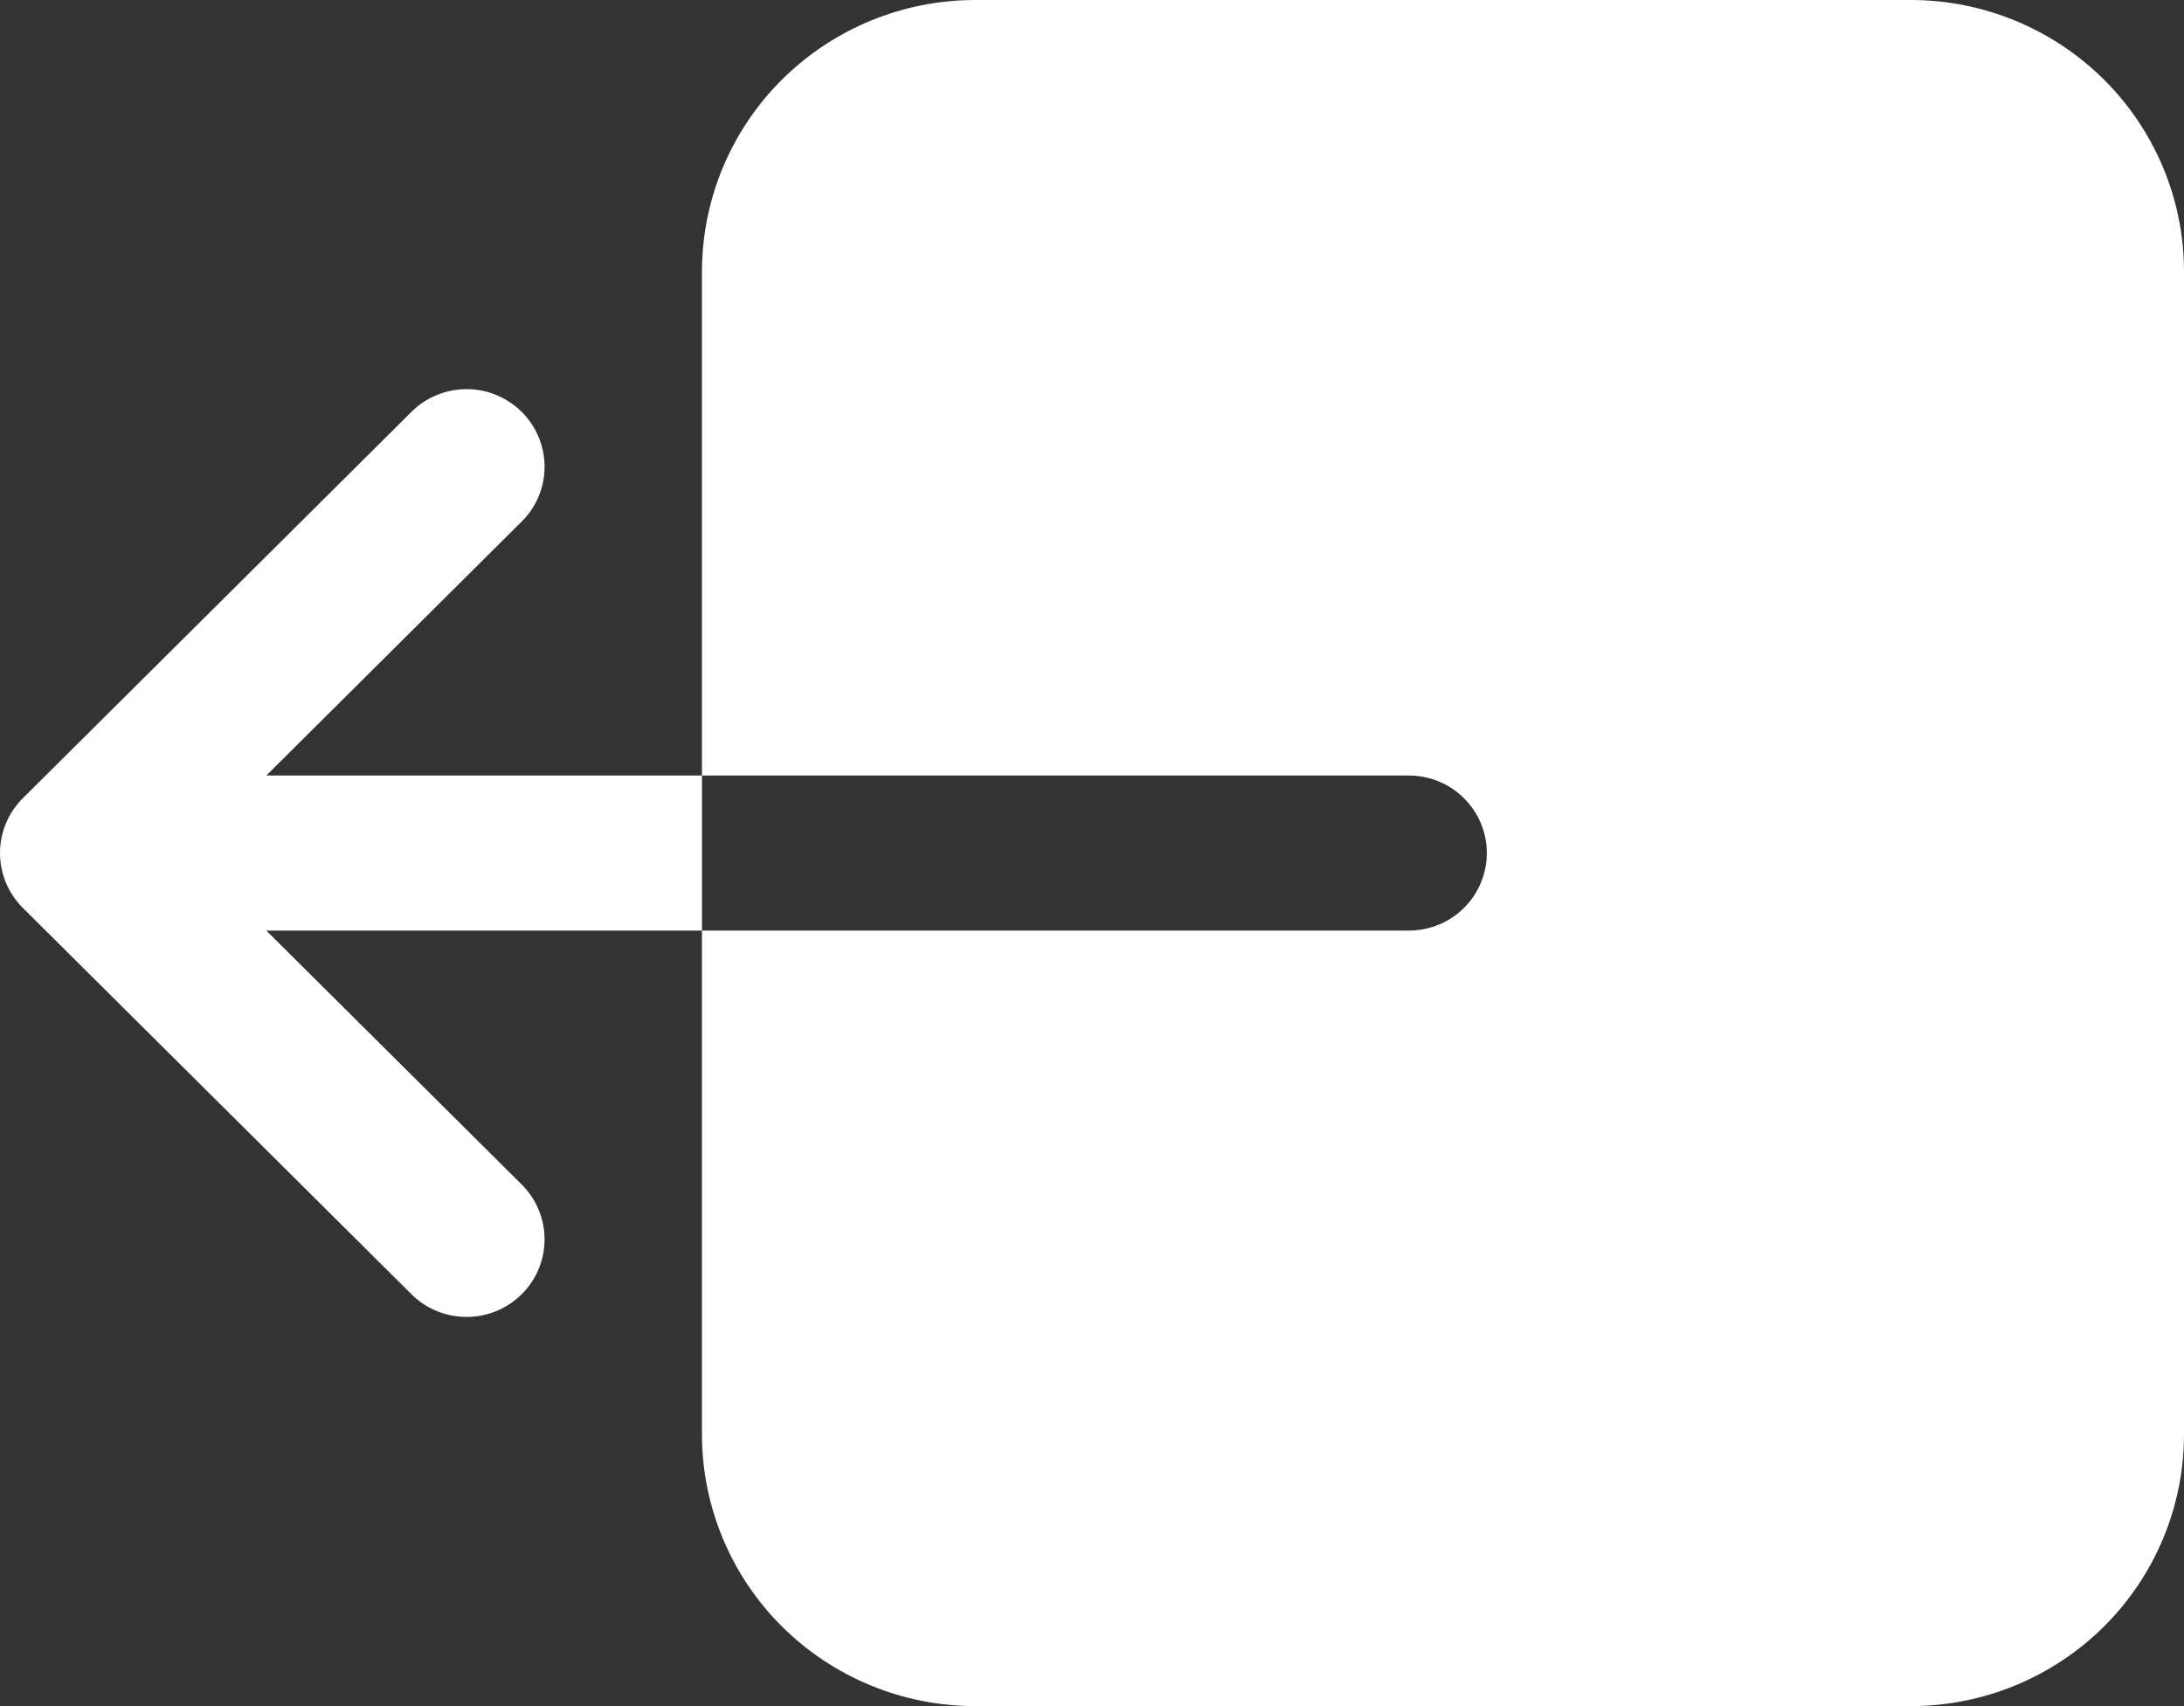<svg width="32" height="25" viewBox="0 0 32 25" fill="none" xmlns="http://www.w3.org/2000/svg">
<rect x="0" y="0" width="32" height="25" fill="#333333" stroke="none"/>
<path d="M10.285 3.977L10.285 11.364L20.643 11.364C20.946 11.364 21.236 11.483 21.451 11.697C21.665 11.91 21.785 12.199 21.785 12.5C21.785 12.801 21.665 13.09 21.451 13.303C21.236 13.517 20.946 13.636 20.643 13.636L10.285 13.636L10.285 21.023C10.287 22.077 10.708 23.088 11.458 23.834C12.208 24.579 13.225 24.999 14.285 25L28 25C29.061 24.999 30.077 24.579 30.827 23.834C31.577 23.088 31.999 22.077 32 21.023L32 3.977C31.999 2.923 31.577 1.912 30.827 1.166C30.077 0.421 29.061 0.001 28 3.465e-06L14.285 2.26604e-06C13.225 0.001 12.208 0.421 11.458 1.166C10.708 1.912 10.287 2.923 10.285 3.977ZM3.902 11.364L7.665 7.621C7.87 7.407 7.983 7.121 7.979 6.824C7.975 6.528 7.855 6.245 7.644 6.035C7.433 5.826 7.149 5.706 6.851 5.702C6.553 5.699 6.265 5.811 6.049 6.015L0.334 11.697C0.12 11.91 -2.69558e-06 12.199 -2.72191e-06 12.5C-2.74825e-06 12.801 0.12 13.09 0.334 13.303L6.049 18.985C6.265 19.189 6.553 19.301 6.851 19.297C7.149 19.294 7.433 19.174 7.644 18.965C7.855 18.755 7.975 18.472 7.979 18.176C7.983 17.88 7.87 17.593 7.665 17.378L3.902 13.636L10.285 13.636L10.285 11.364L3.902 11.364Z" fill="white"/>
</svg>
